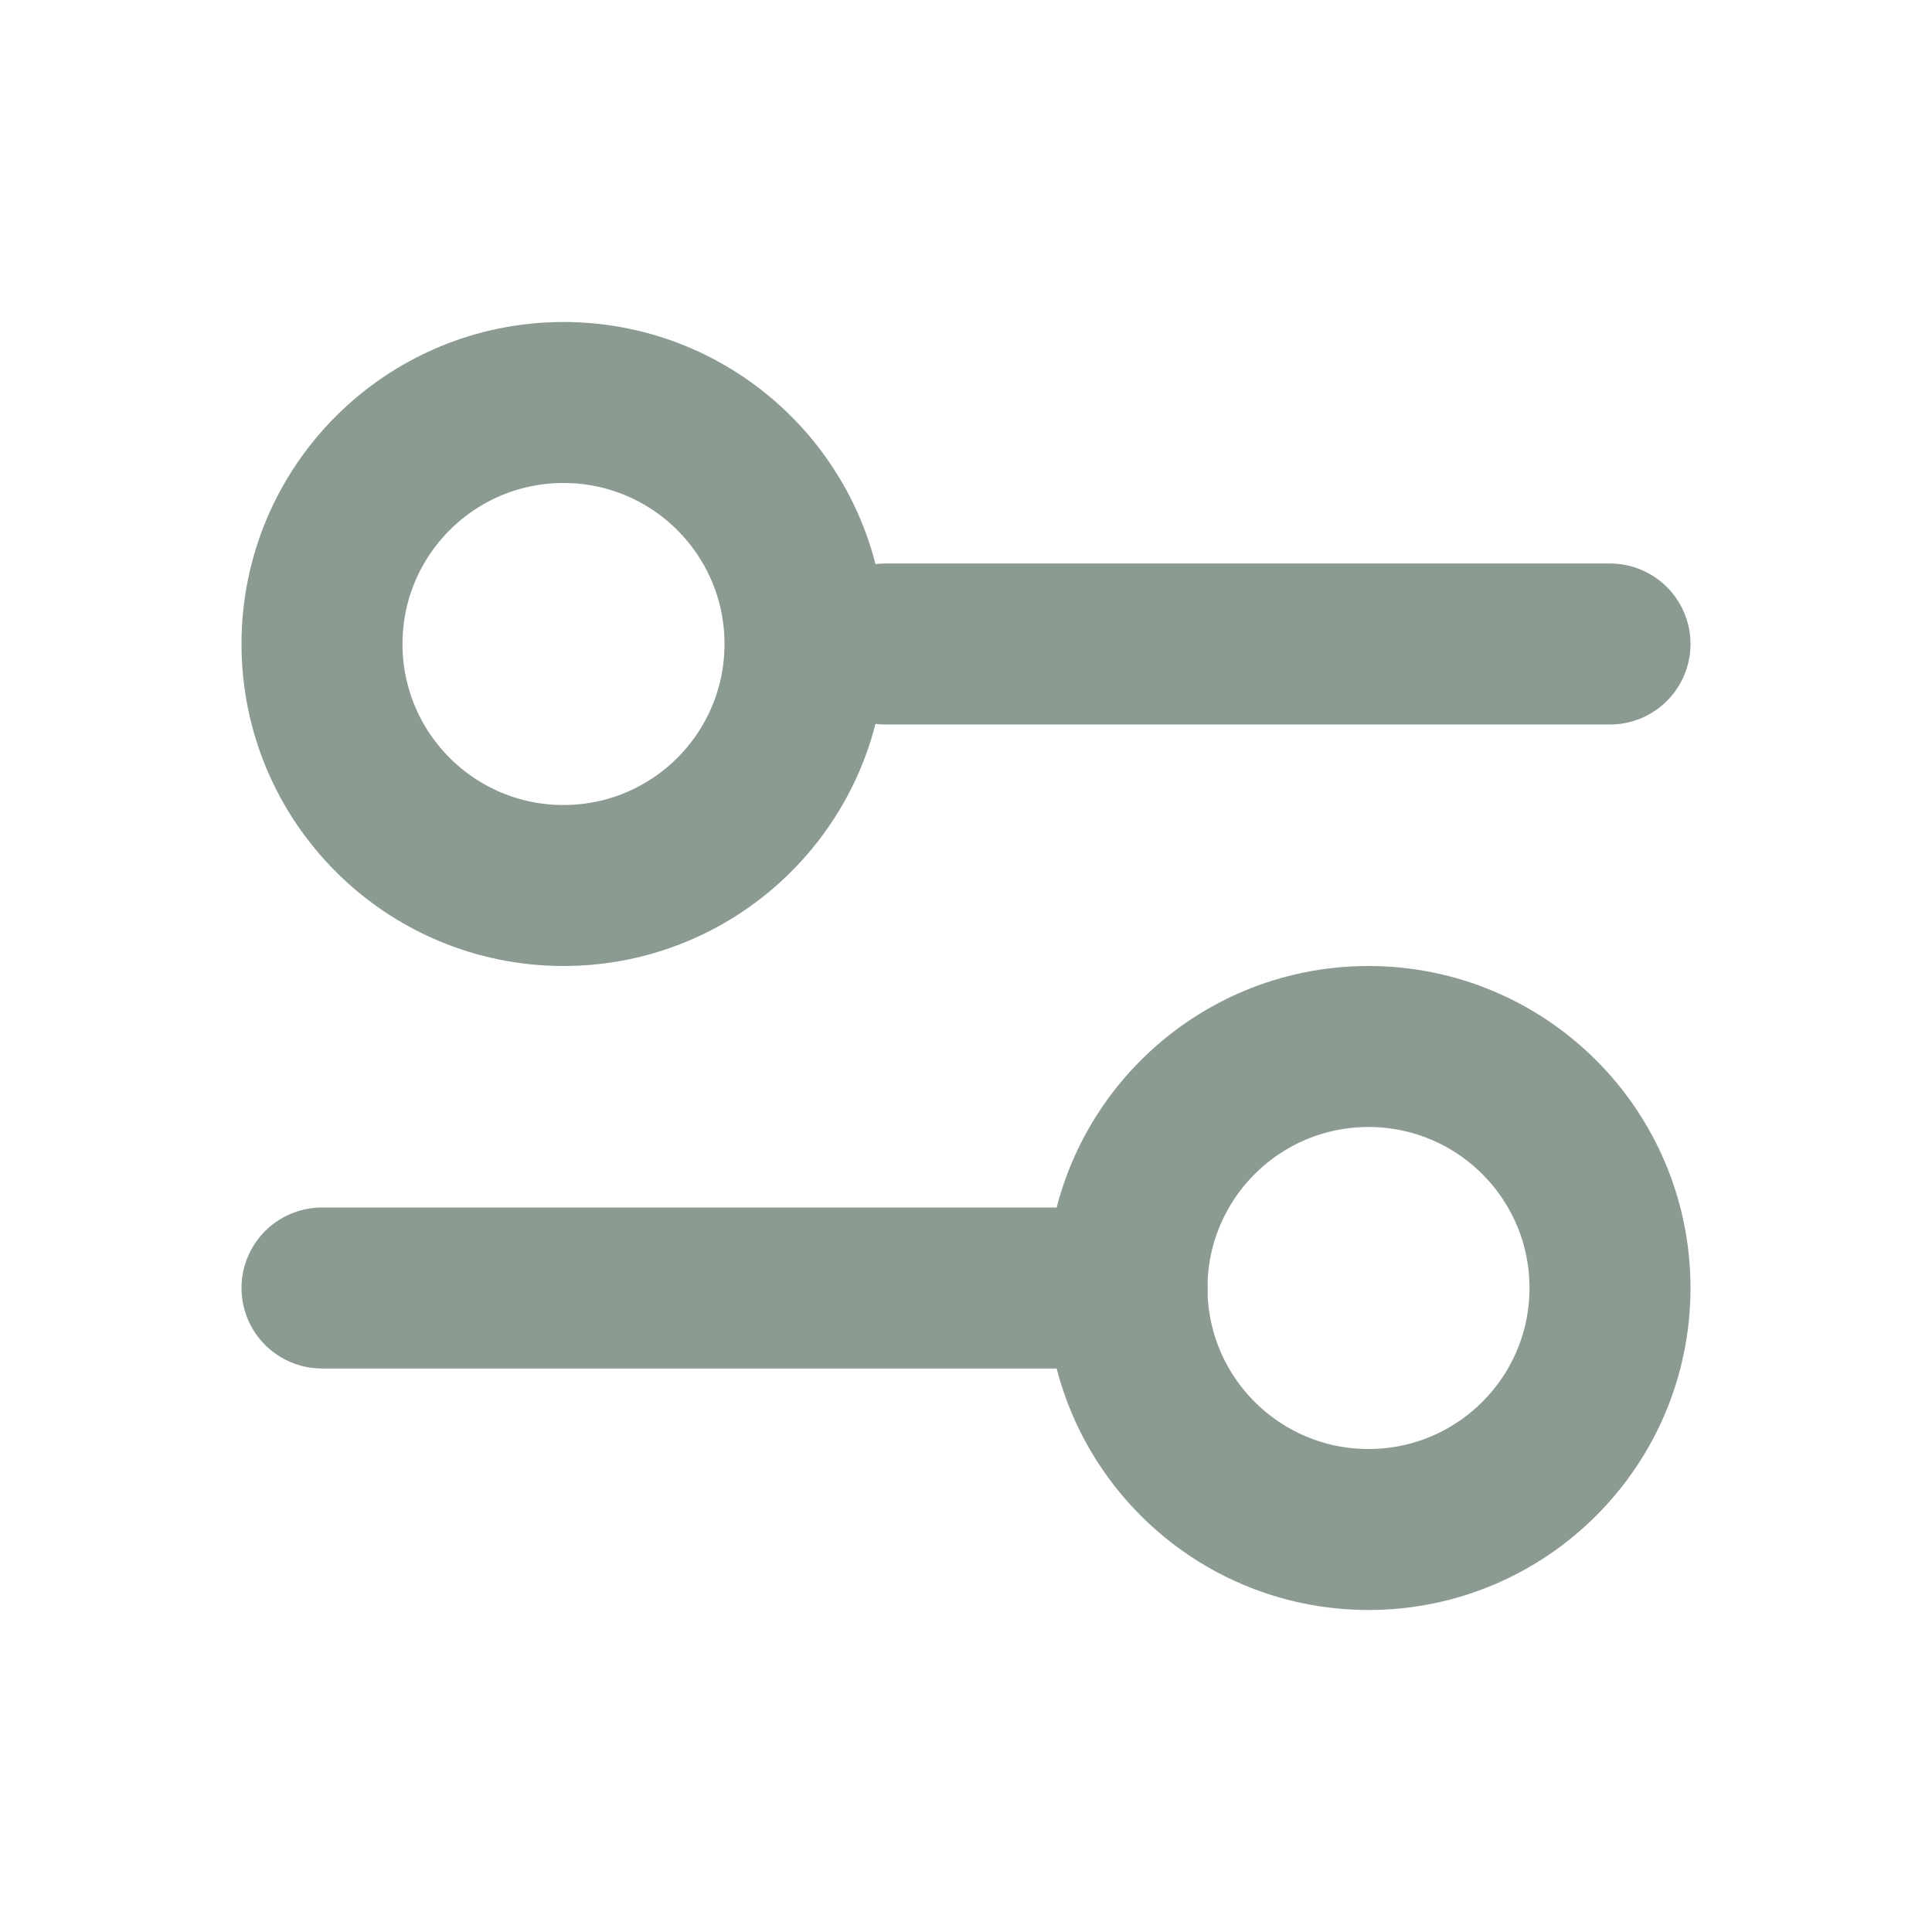 <svg width="24" height="24" viewBox="0 0 24 24" fill="none" xmlns="http://www.w3.org/2000/svg">
<path d="M11 8L20 8" stroke="#8C9B91" stroke-width="2" stroke-linecap="round"/>
<path d="M4 16L14 16" stroke="#8C9B91" stroke-width="2" stroke-linecap="round"/>
<ellipse cx="7" cy="8" rx="3" ry="3" transform="rotate(90 7 8)" stroke="#8C9B91" stroke-width="2" stroke-linecap="round"/>
<ellipse cx="17" cy="16" rx="3" ry="3" transform="rotate(90 17 16)" stroke="#8C9B91" stroke-width="2" stroke-linecap="round"/>
</svg>
